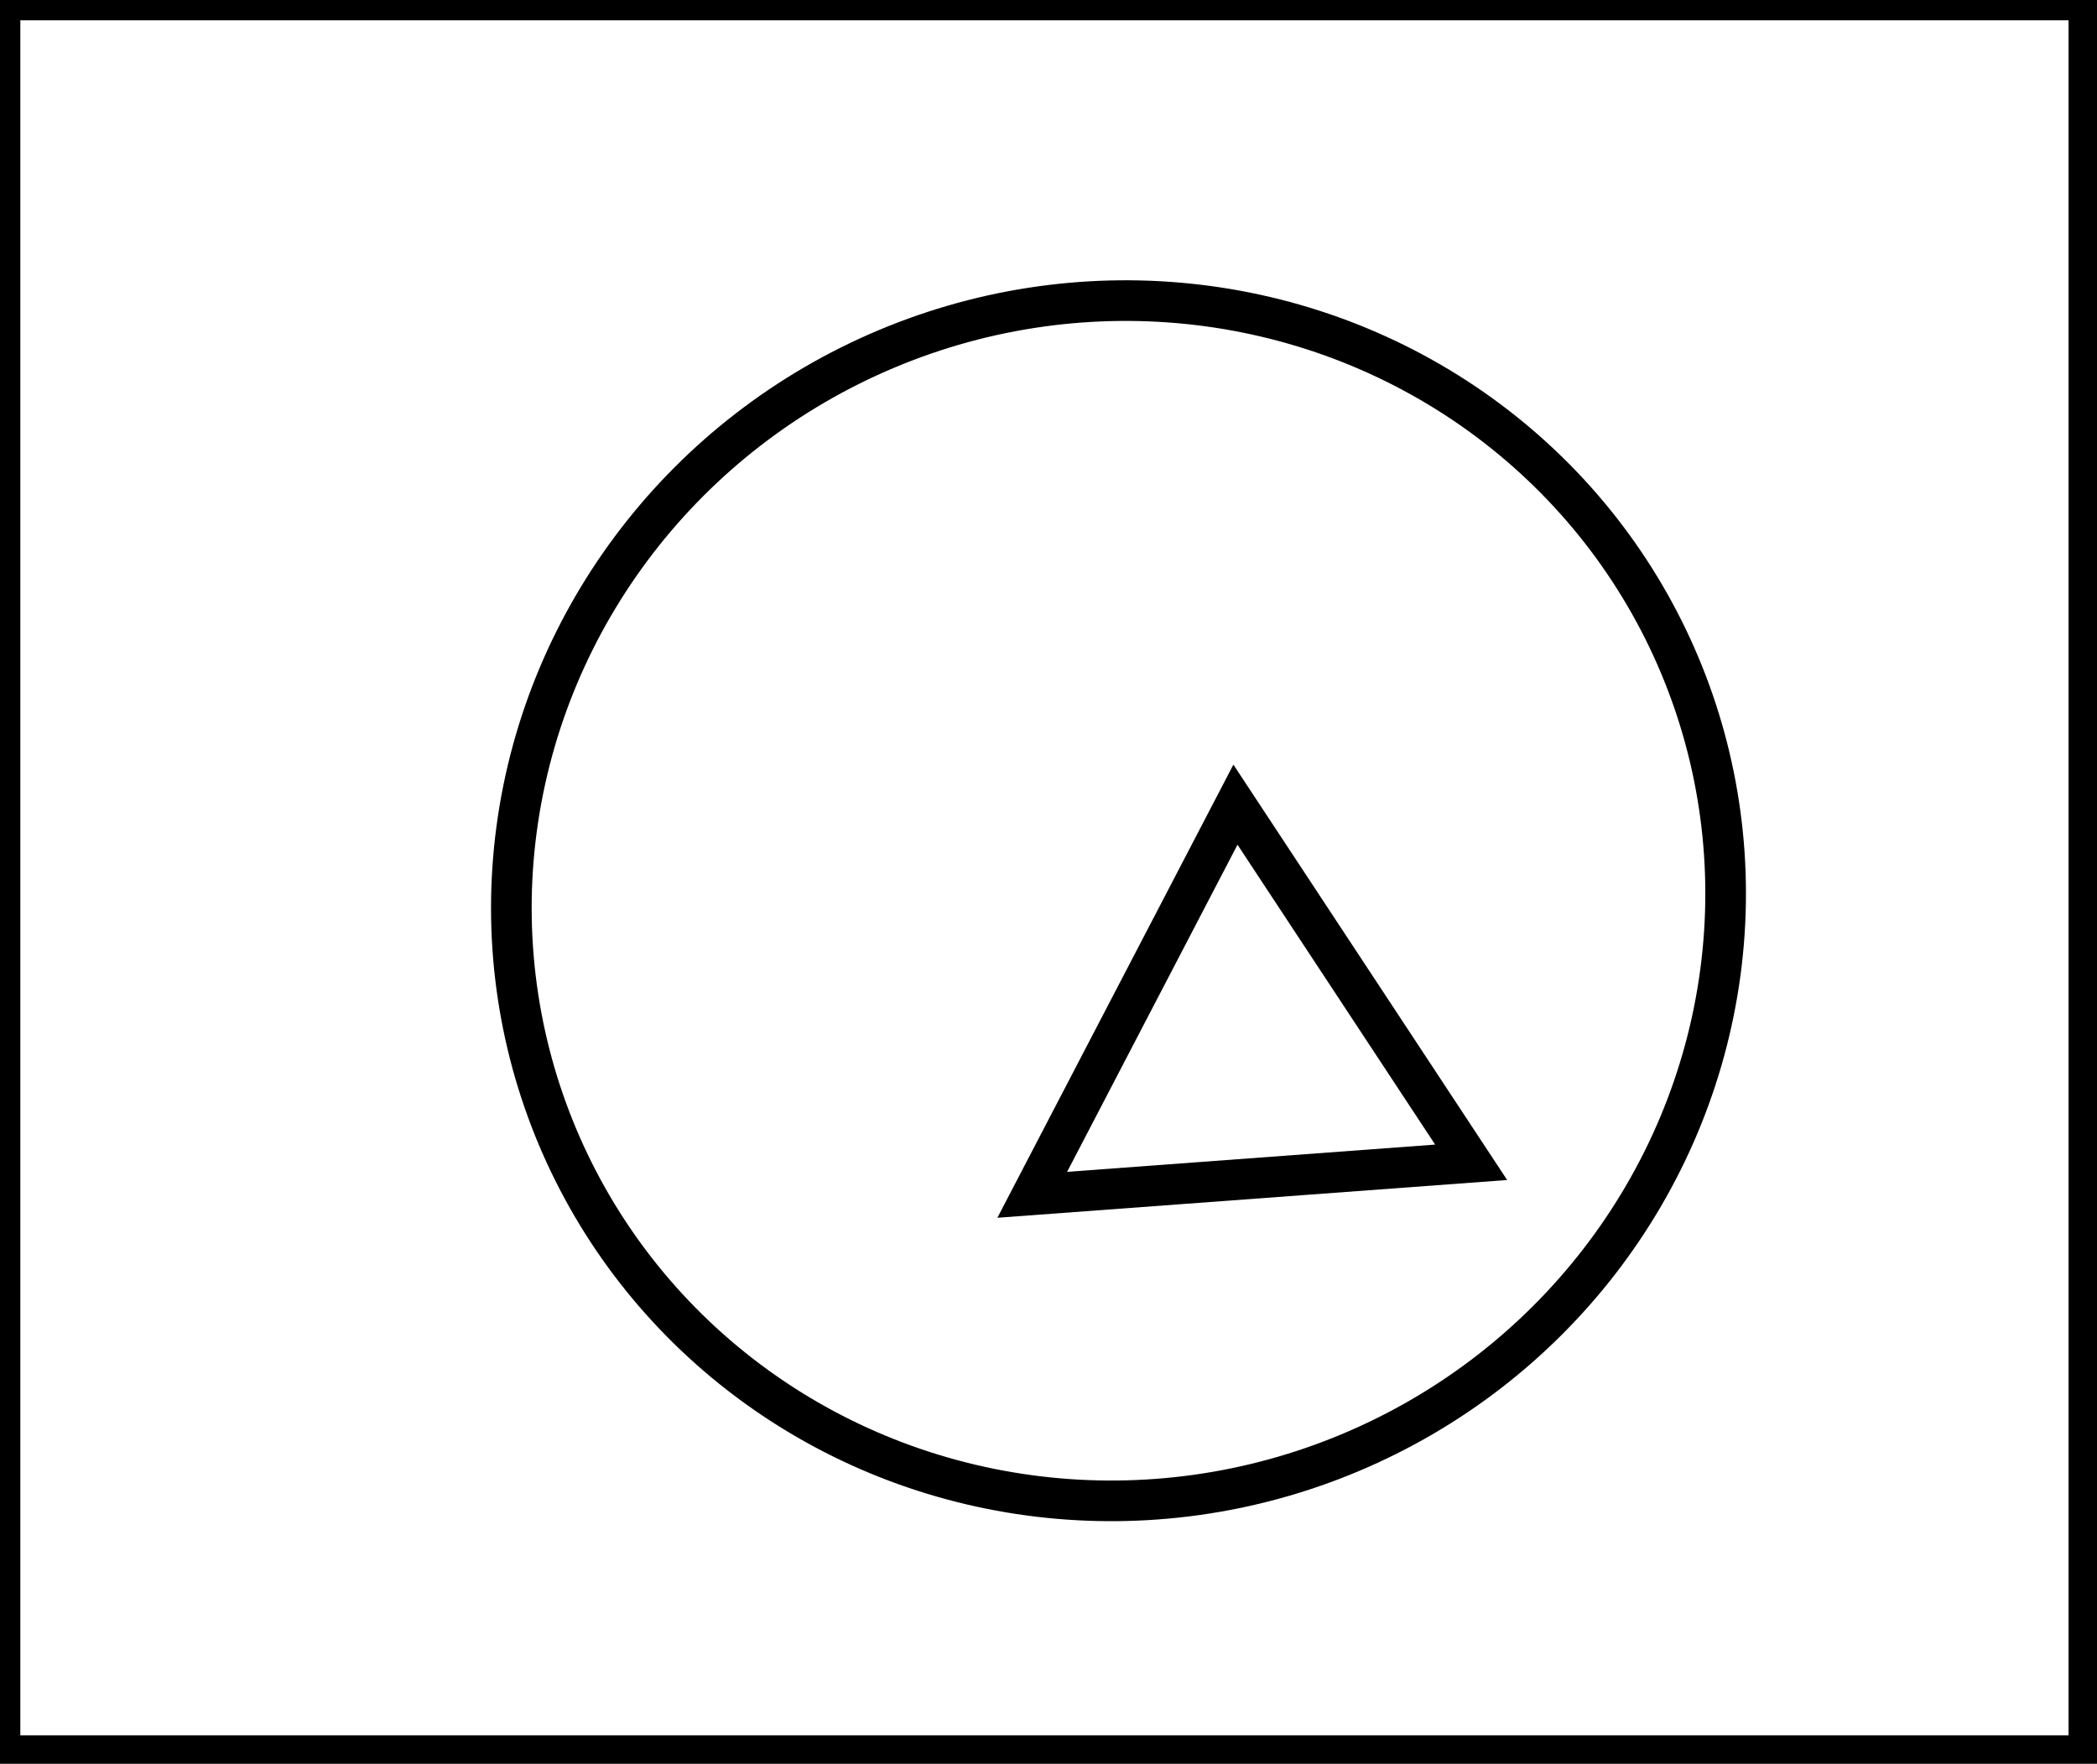 <?xml version="1.0" encoding="utf-8" ?>
<svg baseProfile="full" height="217" version="1.1" width="258" xmlns="http://www.w3.org/2000/svg" xmlns:ev="http://www.w3.org/2001/xml-events" xmlns:xlink="http://www.w3.org/1999/xlink"><defs /><rect fill="white" height="217" width="258" x="0" y="0" /><path d="M 181,143 L 152,99 L 127,147 Z" fill="none" stroke="black" stroke-width="5" /><ellipse cx="137.612" cy="110.819" fill="none" rx="73.648" ry="74.882" stroke="black" stroke-width="5" transform="rotate(67.197, 137.612, 110.819)" /><path d="M 0,0 L 0,216 L 257,216 L 257,0 Z" fill="none" stroke="black" stroke-width="5" /></svg>